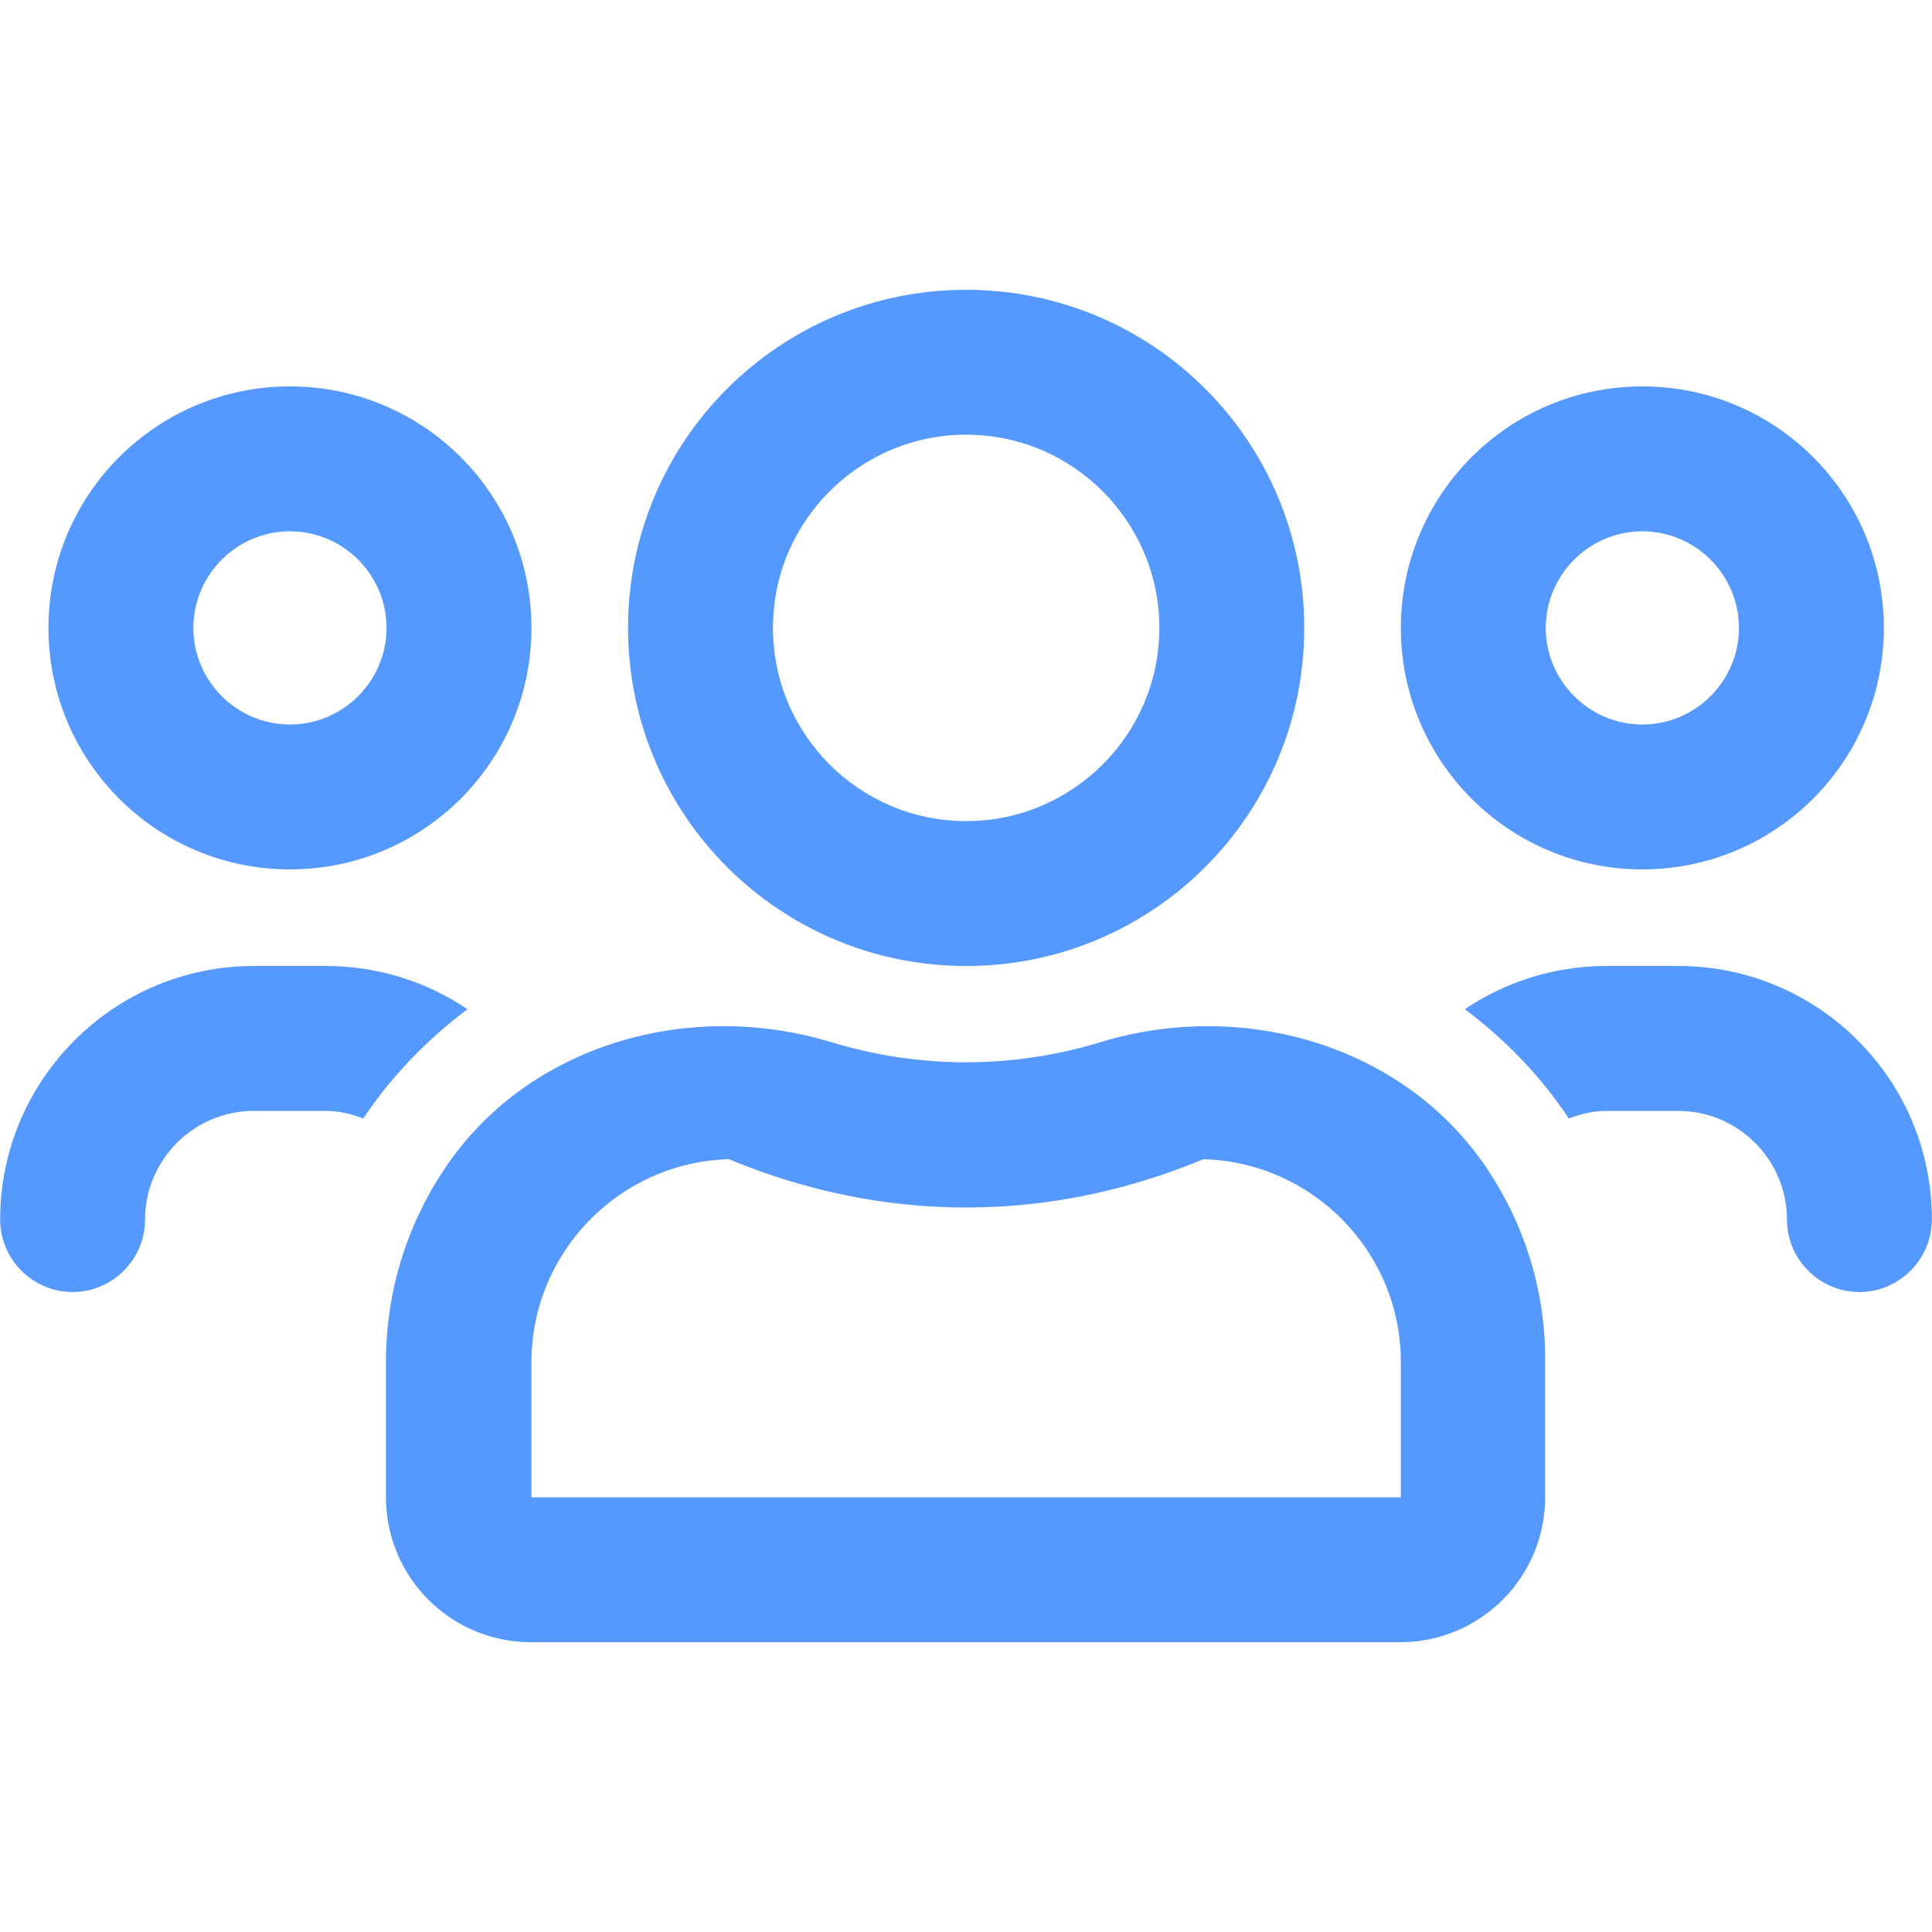 <?xml version="1.0" encoding="UTF-8" standalone="no"?>
<svg
   xmlns:dc="http://purl.org/dc/elements/1.1/"
   xmlns:cc="http://creativecommons.org/ns#"
   xmlns:rdf="http://www.w3.org/1999/02/22-rdf-syntax-ns#"
   xmlns:svg="http://www.w3.org/2000/svg"
   xmlns="http://www.w3.org/2000/svg"
   xmlns:sodipodi="http://sodipodi.sourceforge.net/DTD/sodipodi-0.dtd"
   xmlns:inkscape="http://www.inkscape.org/namespaces/inkscape"
   viewBox="0 0 640 640"
   version="1.1"
   id="svg4"
   sodipodi:docname="users-regular-blue-icon.svg"
   width="480pt"
   height="480pt"
   inkscape:version="0.92.5 (2060ec1f9f, 2020-04-08)">
  <defs
     id="defs8" />
  <sodipodi:namedview
     pagecolor="#ffffff"
     bordercolor="#666666"
     borderopacity="1"
     objecttolerance="10"
     gridtolerance="10"
     guidetolerance="10"
     inkscape:pageopacity="0"
     inkscape:pageshadow="2"
     inkscape:window-width="1848"
     inkscape:window-height="1016"
     id="namedview6"
     showgrid="false"
     inkscape:document-units="pt"
     units="pt"
     inkscape:zoom="0.4609375"
     inkscape:cx="-461.01695"
     inkscape:cy="238.64406"
     inkscape:window-x="72"
     inkscape:window-y="27"
     inkscape:window-maximized="1"
     inkscape:current-layer="svg4" />
  <path
     d="m 544.05,288 c 44.2,0 80,-35.8 80,-80 0,-44.2 -35.8,-80 -80,-80 -44.2,0 -80,35.8 -80,80 0,44.2 35.8,80 80,80 z m 0,-112 c 17.6,0 32,14.4 32,32 0,17.6 -14.4,32 -32,32 -17.6,0 -32,-14.4 -32,-32 0,-17.6 14.4,-32 32,-32 z M 96.05,288 c 44.2,0 80,-35.8 80,-80 0,-44.2 -35.8,-80 -80,-80 -44.2,0 -80,35.8 -80,80 0,44.2 35.8,80 80,80 z m 0,-112 c 17.6,0 32,14.4 32,32 0,17.6 -14.4,32 -32,32 -17.6,0 -32,-14.4 -32,-32 0,-17.6 14.4,-32 32,-32 z M 492.45,386.9 c -27.5,-40.8 -80.7,-56 -127.8,-41.7 -14.2,4.3 -29.1,6.7 -44.7,6.7 -15.6,0 -30.5,-2.4 -44.7,-6.7 -47.1,-14.3 -100.3,0.8 -127.8,41.7 -12.4,18.4 -19.6,40.5 -19.6,64.3 V 496 c 0,26.5 21.5,48 48,48 h 288 c 26.5,0 48,-21.5 48,-48 v -44.8 c 0.2,-23.8 -7,-45.9 -19.4,-64.3 z m -28.4,109.1 h -288 v -44.8 c 0,-36.4 29.2,-66.2 65.4,-67.2 25.5,10.6 51.9,16 78.6,16 26.7,0 53.1,-5.4 78.6,-16 36.2,1 65.4,30.7 65.4,67.2 z m 92,-176 h -24 c -17.3,0 -33.4,5.3 -46.8,14.3 13.4,10.1 25.2,22.2 34.4,36.2 3.9,-1.4 8,-2.5 12.3,-2.5 h 24 c 19.8,0 36,16.2 36,36 0,13.2 10.8,24 24,24 13.2,0 24,-10.8 24,-24 0.1,-46.3 -37.6,-84 -83.9,-84 z m -236,0 c 61.9,0 112,-50.1 112,-112 0,-61.9 -50.1,-112 -112,-112 -61.9,0 -112,50.1 -112,112 0,61.9 50.1,112 112,112 z m 0,-176 c 35.3,0 64,28.7 64,64 0,35.3 -28.7,64 -64,64 -35.3,0 -64,-28.7 -64,-64 0,-35.3 28.7,-64 64,-64 z m -165.2,190.3 c -13.4,-9 -29.5,-14.3 -46.8,-14.3 H 84.05 c -46.3,0 -84,37.7 -84,84 0,13.2 10.8,24 24,24 13.2,0 24,-10.8 24,-24 0,-19.8 16.2,-36 36,-36 H 108.05 c 4.4,0 8.5,1.1 12.3,2.5 9.3,-14 21.1,-26.1 34.5,-36.2 z"
     id="path2"
     style="fill:#5599ff"
     inkscape:connector-curvature="0" />
</svg>
